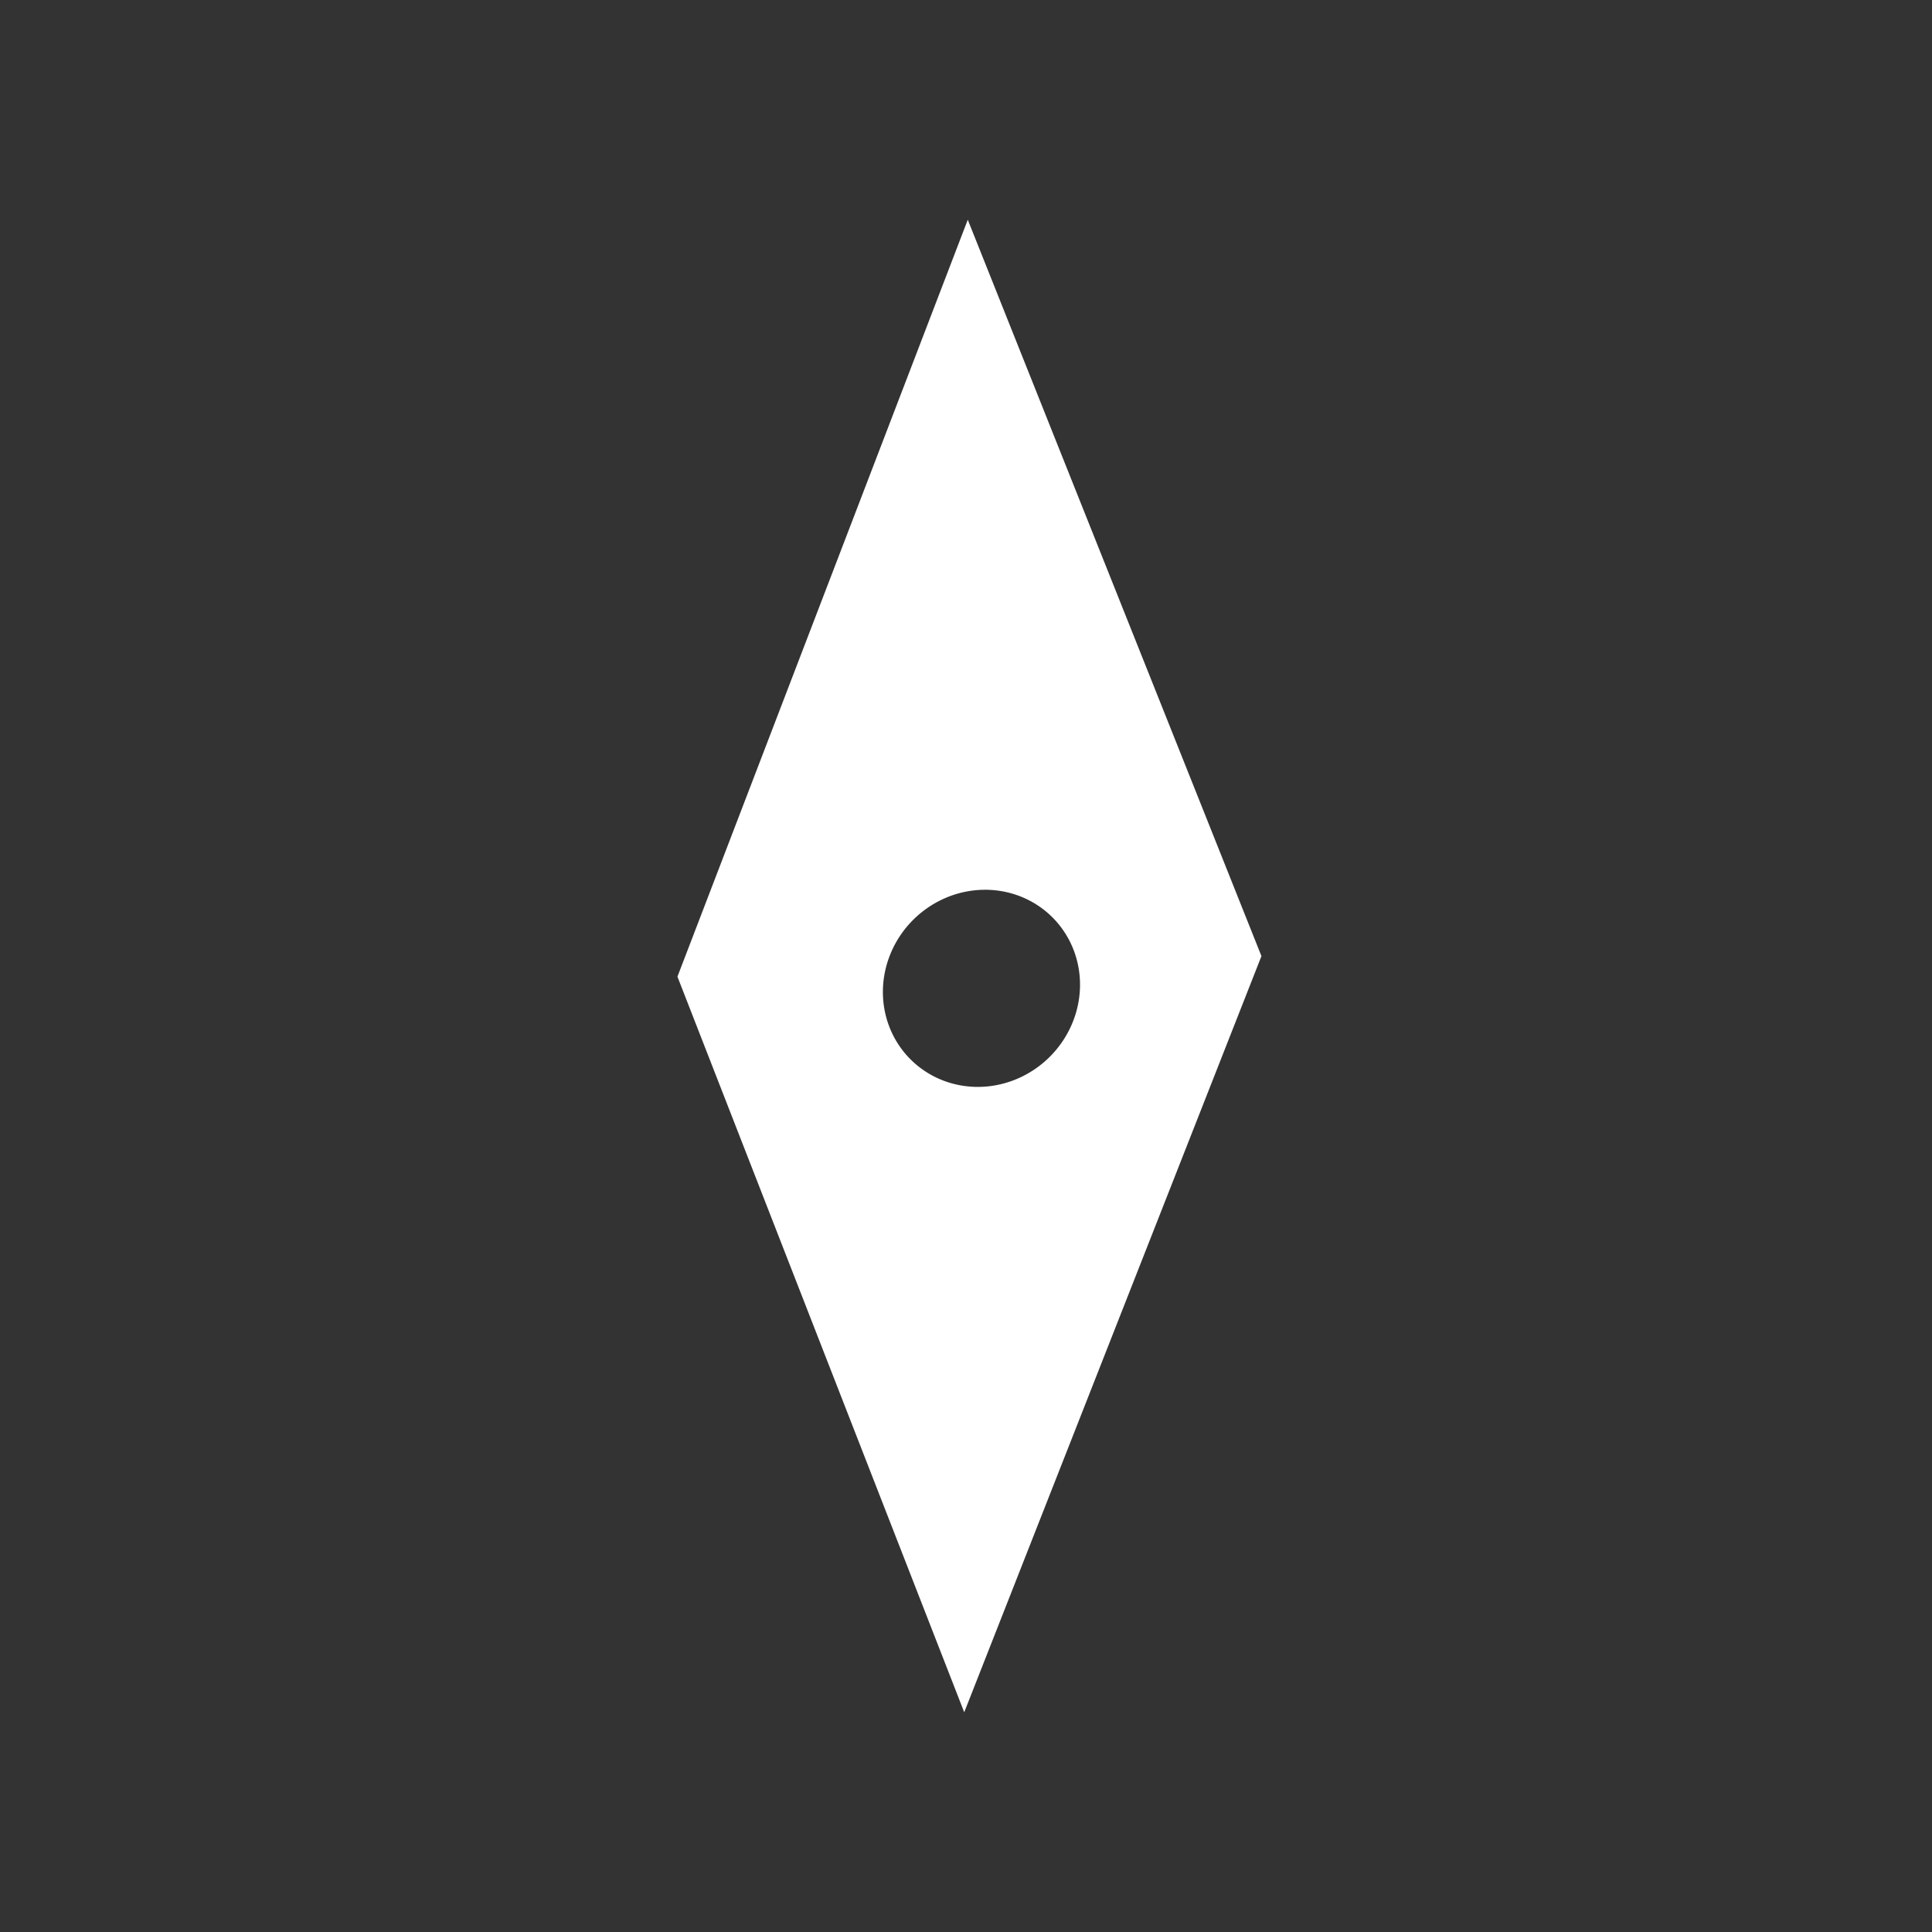 <svg xmlns="http://www.w3.org/2000/svg" xmlns:svg="http://www.w3.org/2000/svg" id="svg4190" width="240" height="240" version="1.1" viewBox="0 0 240 240"><rect x="0" y="0" width="240" height="240" fill="#333333" stroke="none"/><path style="color:#000;clip-rule:nonzero;display:inline;overflow:visible;visibility:visible;opacity:1;isolation:auto;mix-blend-mode:normal;color-interpolation:sRGB;color-interpolation-filters:linearRGB;solid-color:#000;solid-opacity:1;fill:#fff;fill-opacity:1;fill-rule:nonzero;stroke:none;stroke-width:.661px;stroke-linecap:butt;stroke-linejoin:miter;stroke-miterlimit:4;stroke-dasharray:none;stroke-dashoffset:0;stroke-opacity:1;color-rendering:auto;image-rendering:auto;shape-rendering:auto;text-rendering:auto;enable-background:accumulate" id="path4162" d="M 120.22,27.296 84.154,121.324 119.78,212.704 156.701,118.771 120.22,27.296 Z m -6.799,86.987 a 12.014,12.468 45 0 1 17.317,-0.325 12.014,12.468 45 0 1 -0.326,17.316 12.014,12.468 45 0 1 -17.308,0.318 12.014,12.468 45 0 1 0.316,-17.309 z"/></svg>